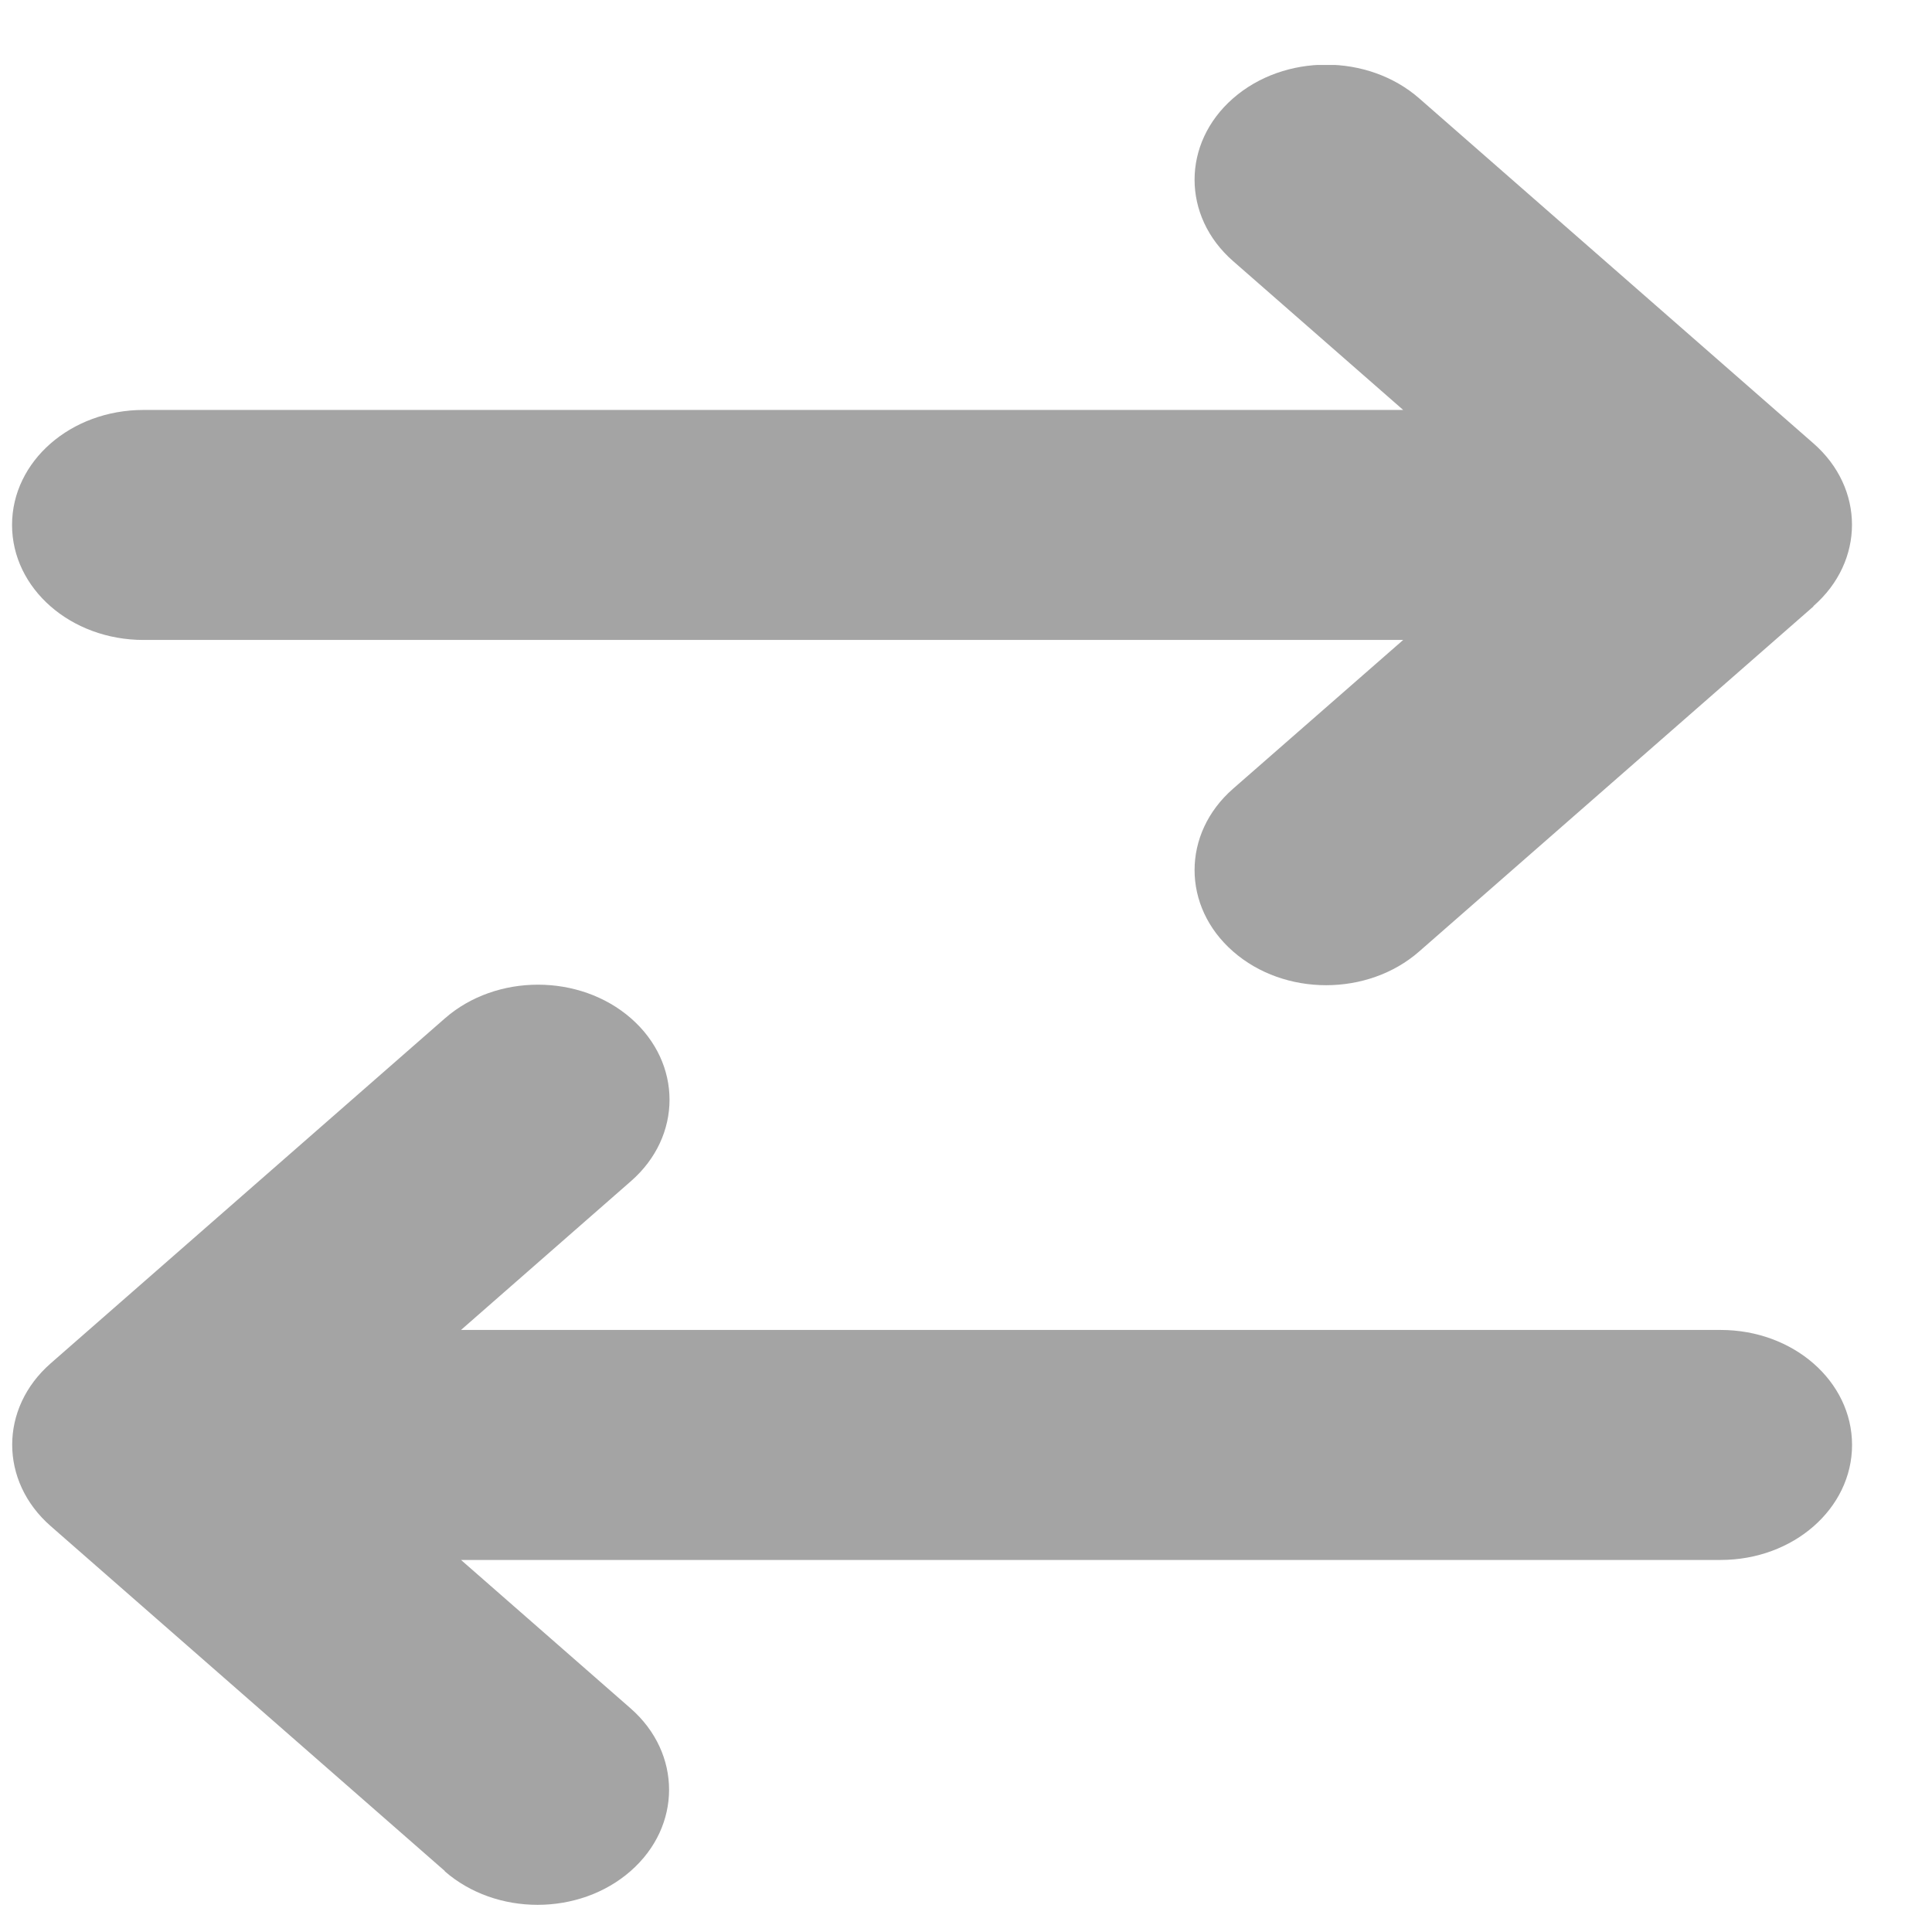  <svg width="21" height="21" viewBox="0 0 21 21" fill="none" xmlns="http://www.w3.org/2000/svg">
<g clip-path="url(#clip0_1069_1244)">
<path d="M19.711 6.588C20.27 6.1 20.27 5.307 19.711 4.819L15.426 1.069C14.868 0.581 13.961 0.581 13.403 1.069C12.845 1.557 12.845 2.35 13.403 2.838L15.252 4.456L1.56 4.456C0.769 4.456 0.131 5.014 0.131 5.706C0.131 6.397 0.769 6.956 1.56 6.956L15.252 6.956L13.403 8.573C12.845 9.061 12.845 9.854 13.403 10.342C13.961 10.831 14.868 10.831 15.426 10.342L19.711 6.592L19.711 6.588ZM4.832 20.338C5.39 20.827 6.296 20.827 6.854 20.338C7.412 19.85 7.412 19.057 6.854 18.569L5.011 16.956L18.703 16.956C19.493 16.956 20.131 16.397 20.131 15.706C20.131 15.014 19.493 14.456 18.703 14.456L5.011 14.456L6.859 12.838C7.417 12.35 7.417 11.557 6.859 11.069C6.301 10.581 5.394 10.581 4.836 11.069L0.551 14.819C-0.007 15.307 -0.007 16.1 0.551 16.588L4.836 20.338L4.832 20.338Z" fill="#A4A4A4"/>
</g>
<defs>
<clipPath id="clip0_1069_1244">
<rect width="20" height="20" fill="white" transform="translate(0.131 0.706)"/>
</clipPath>
</defs>
</svg>
 